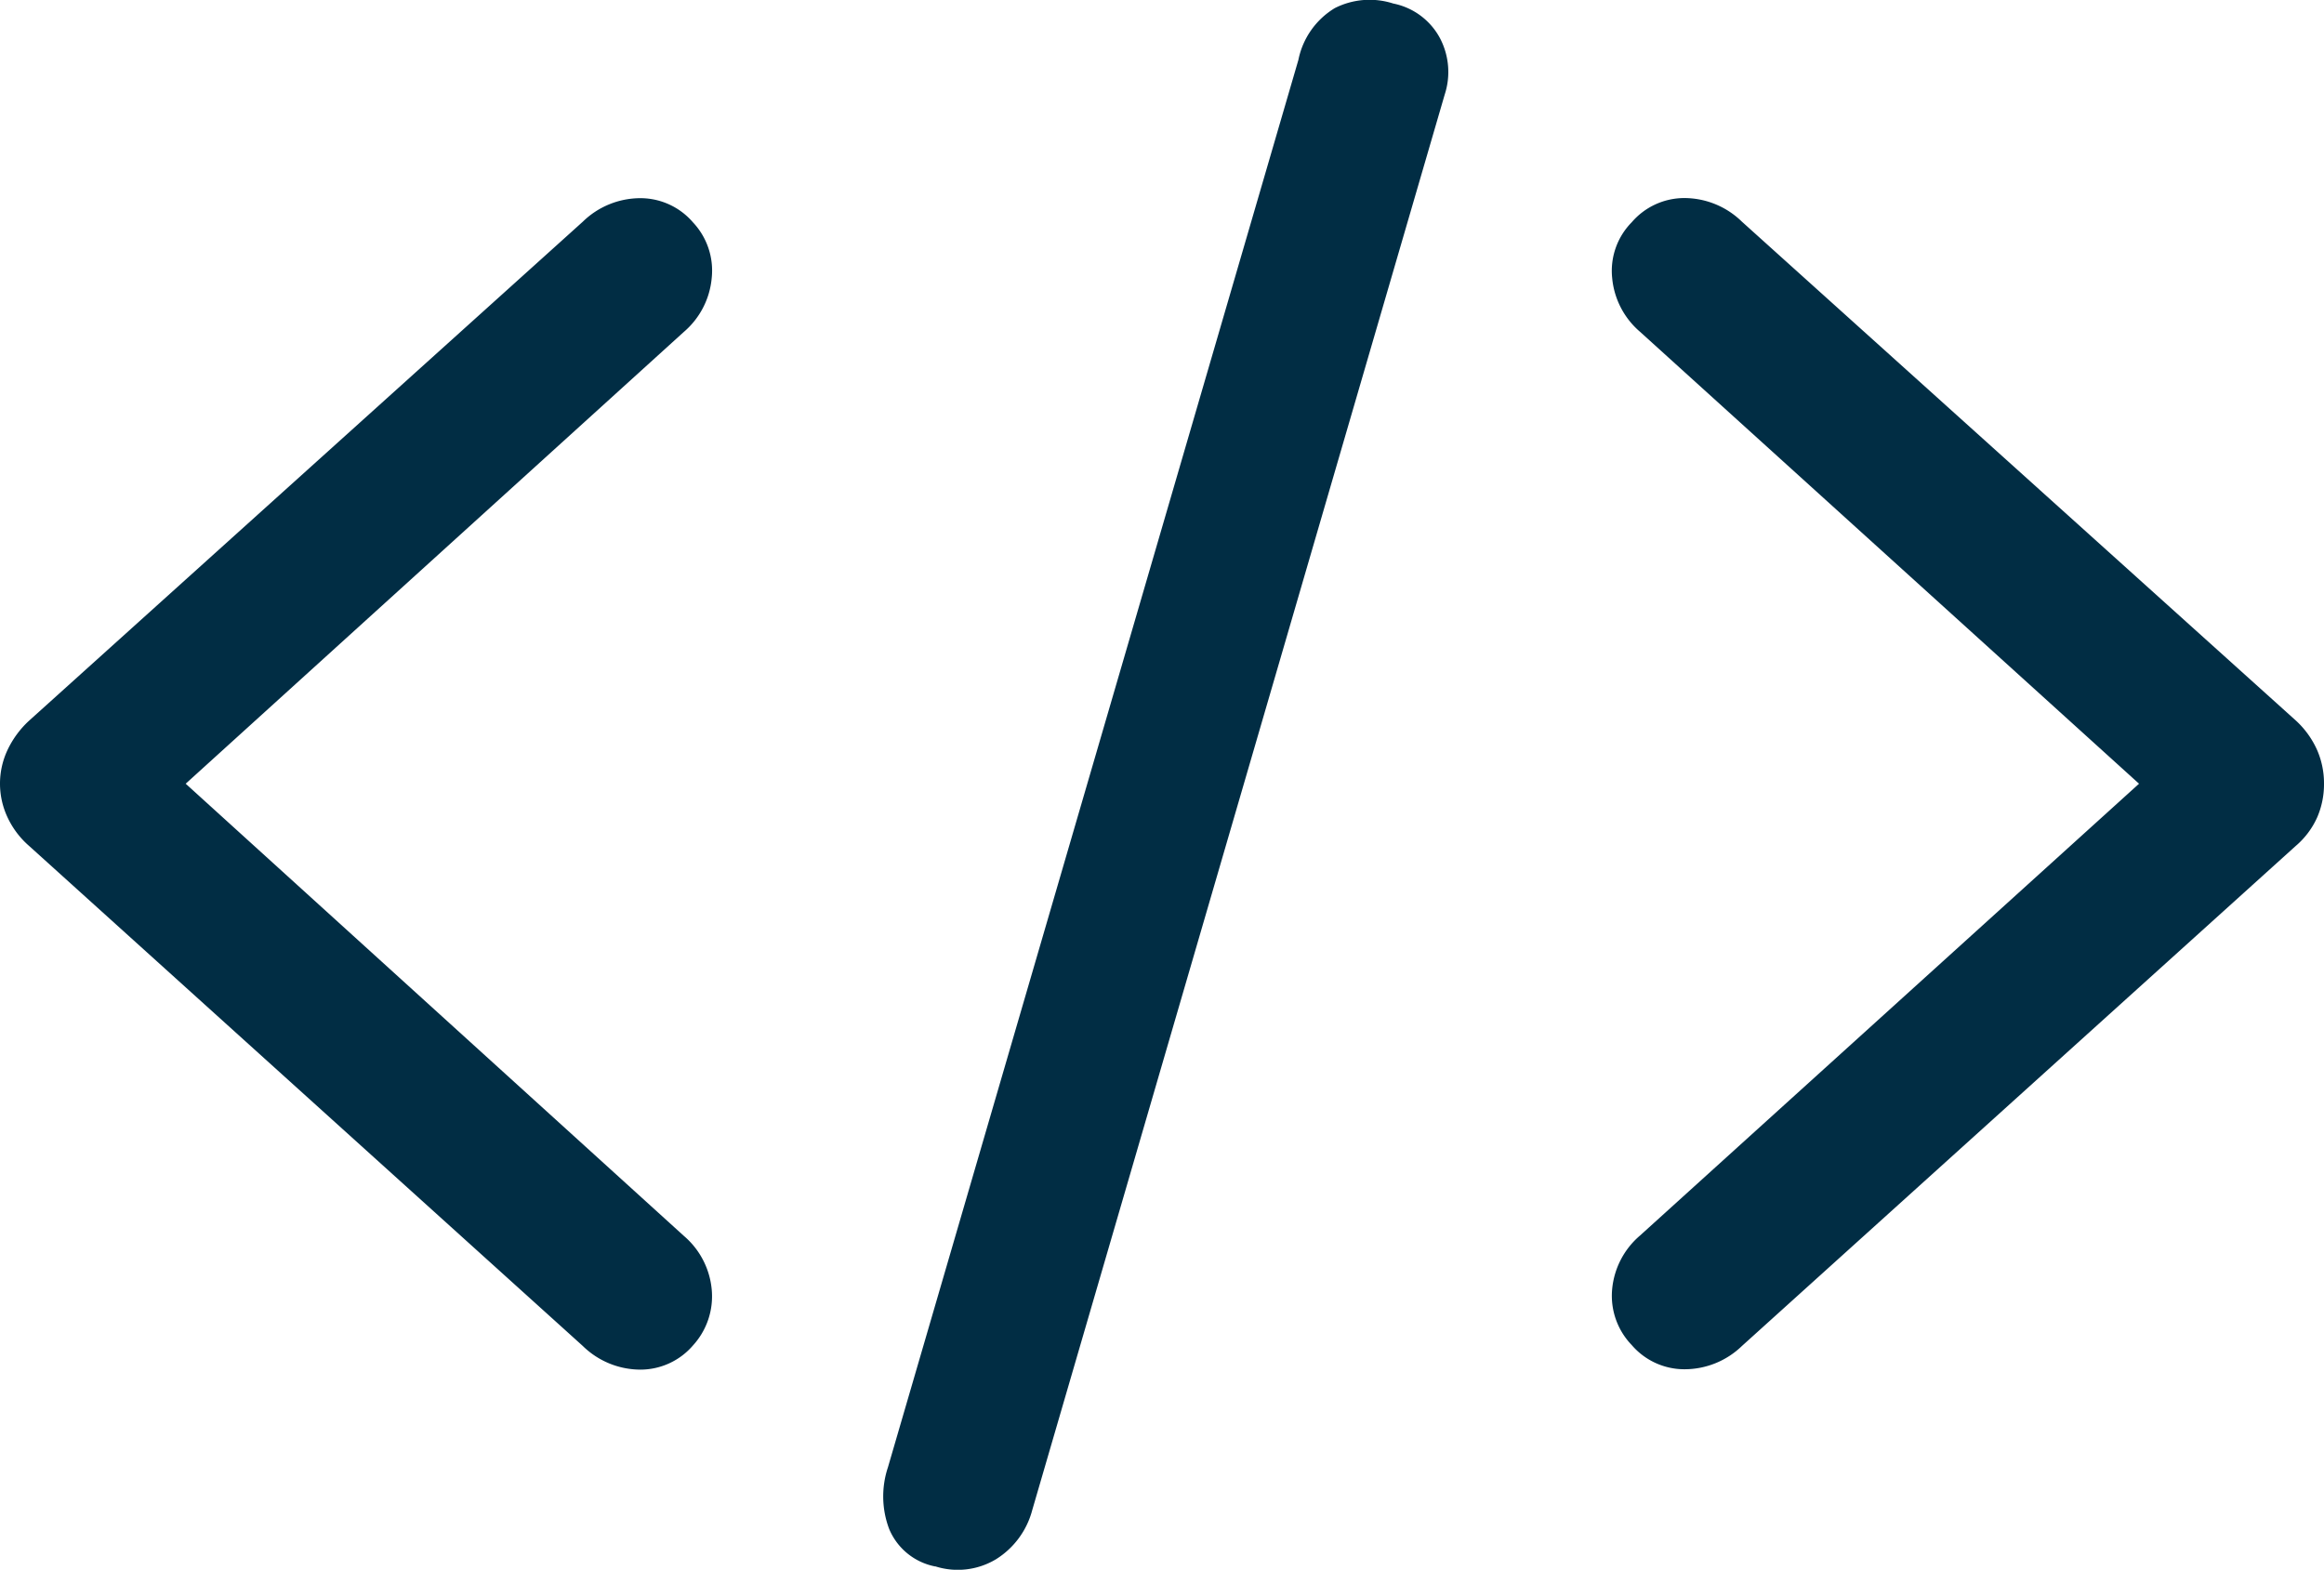 <svg xmlns="http://www.w3.org/2000/svg" width="19.161" height="12.943" viewBox="0 0 19.161 12.943">
  <path id="inspect" d="M-9.505-4.936a.653.653,0,0,0,.062.277.709.709,0,0,0,.178.236L-4.7-.3a.681.681,0,0,0,.475.195.572.572,0,0,0,.434-.2.6.6,0,0,0,.154-.461.661.661,0,0,0-.229-.441L-7.974-4.936l4.108-3.726a.663.663,0,0,0,.229-.444.58.58,0,0,0-.154-.458.572.572,0,0,0-.434-.2A.681.681,0,0,0-4.7-9.57L-9.266-5.455a.783.783,0,0,0-.178.243A.653.653,0,0,0-9.505-4.936Zm7.711,6.453a.611.611,0,0,0,.5-.058.682.682,0,0,0,.3-.407l3.4-11.669a.6.6,0,0,0-.038-.465.561.561,0,0,0-.386-.287.634.634,0,0,0-.482.038.648.648,0,0,0-.3.427L-2.184.7a.76.76,0,0,0,.01.509A.518.518,0,0,0-1.794,1.518ZM9.656-4.936A.686.686,0,0,0,9.6-5.212a.737.737,0,0,0-.174-.243L4.857-9.57a.681.681,0,0,0-.475-.195.572.572,0,0,0-.434.2.57.57,0,0,0-.161.458.663.663,0,0,0,.229.444L8.131-4.936,4.016-1.21a.661.661,0,0,0-.229.441.585.585,0,0,0,.161.461.572.572,0,0,0,.434.2A.681.681,0,0,0,4.857-.3L9.423-4.423A.669.669,0,0,0,9.6-4.659.686.686,0,0,0,9.656-4.936Z" transform="translate(9.505 11.398)" fill="#012d44"/>
</svg>
